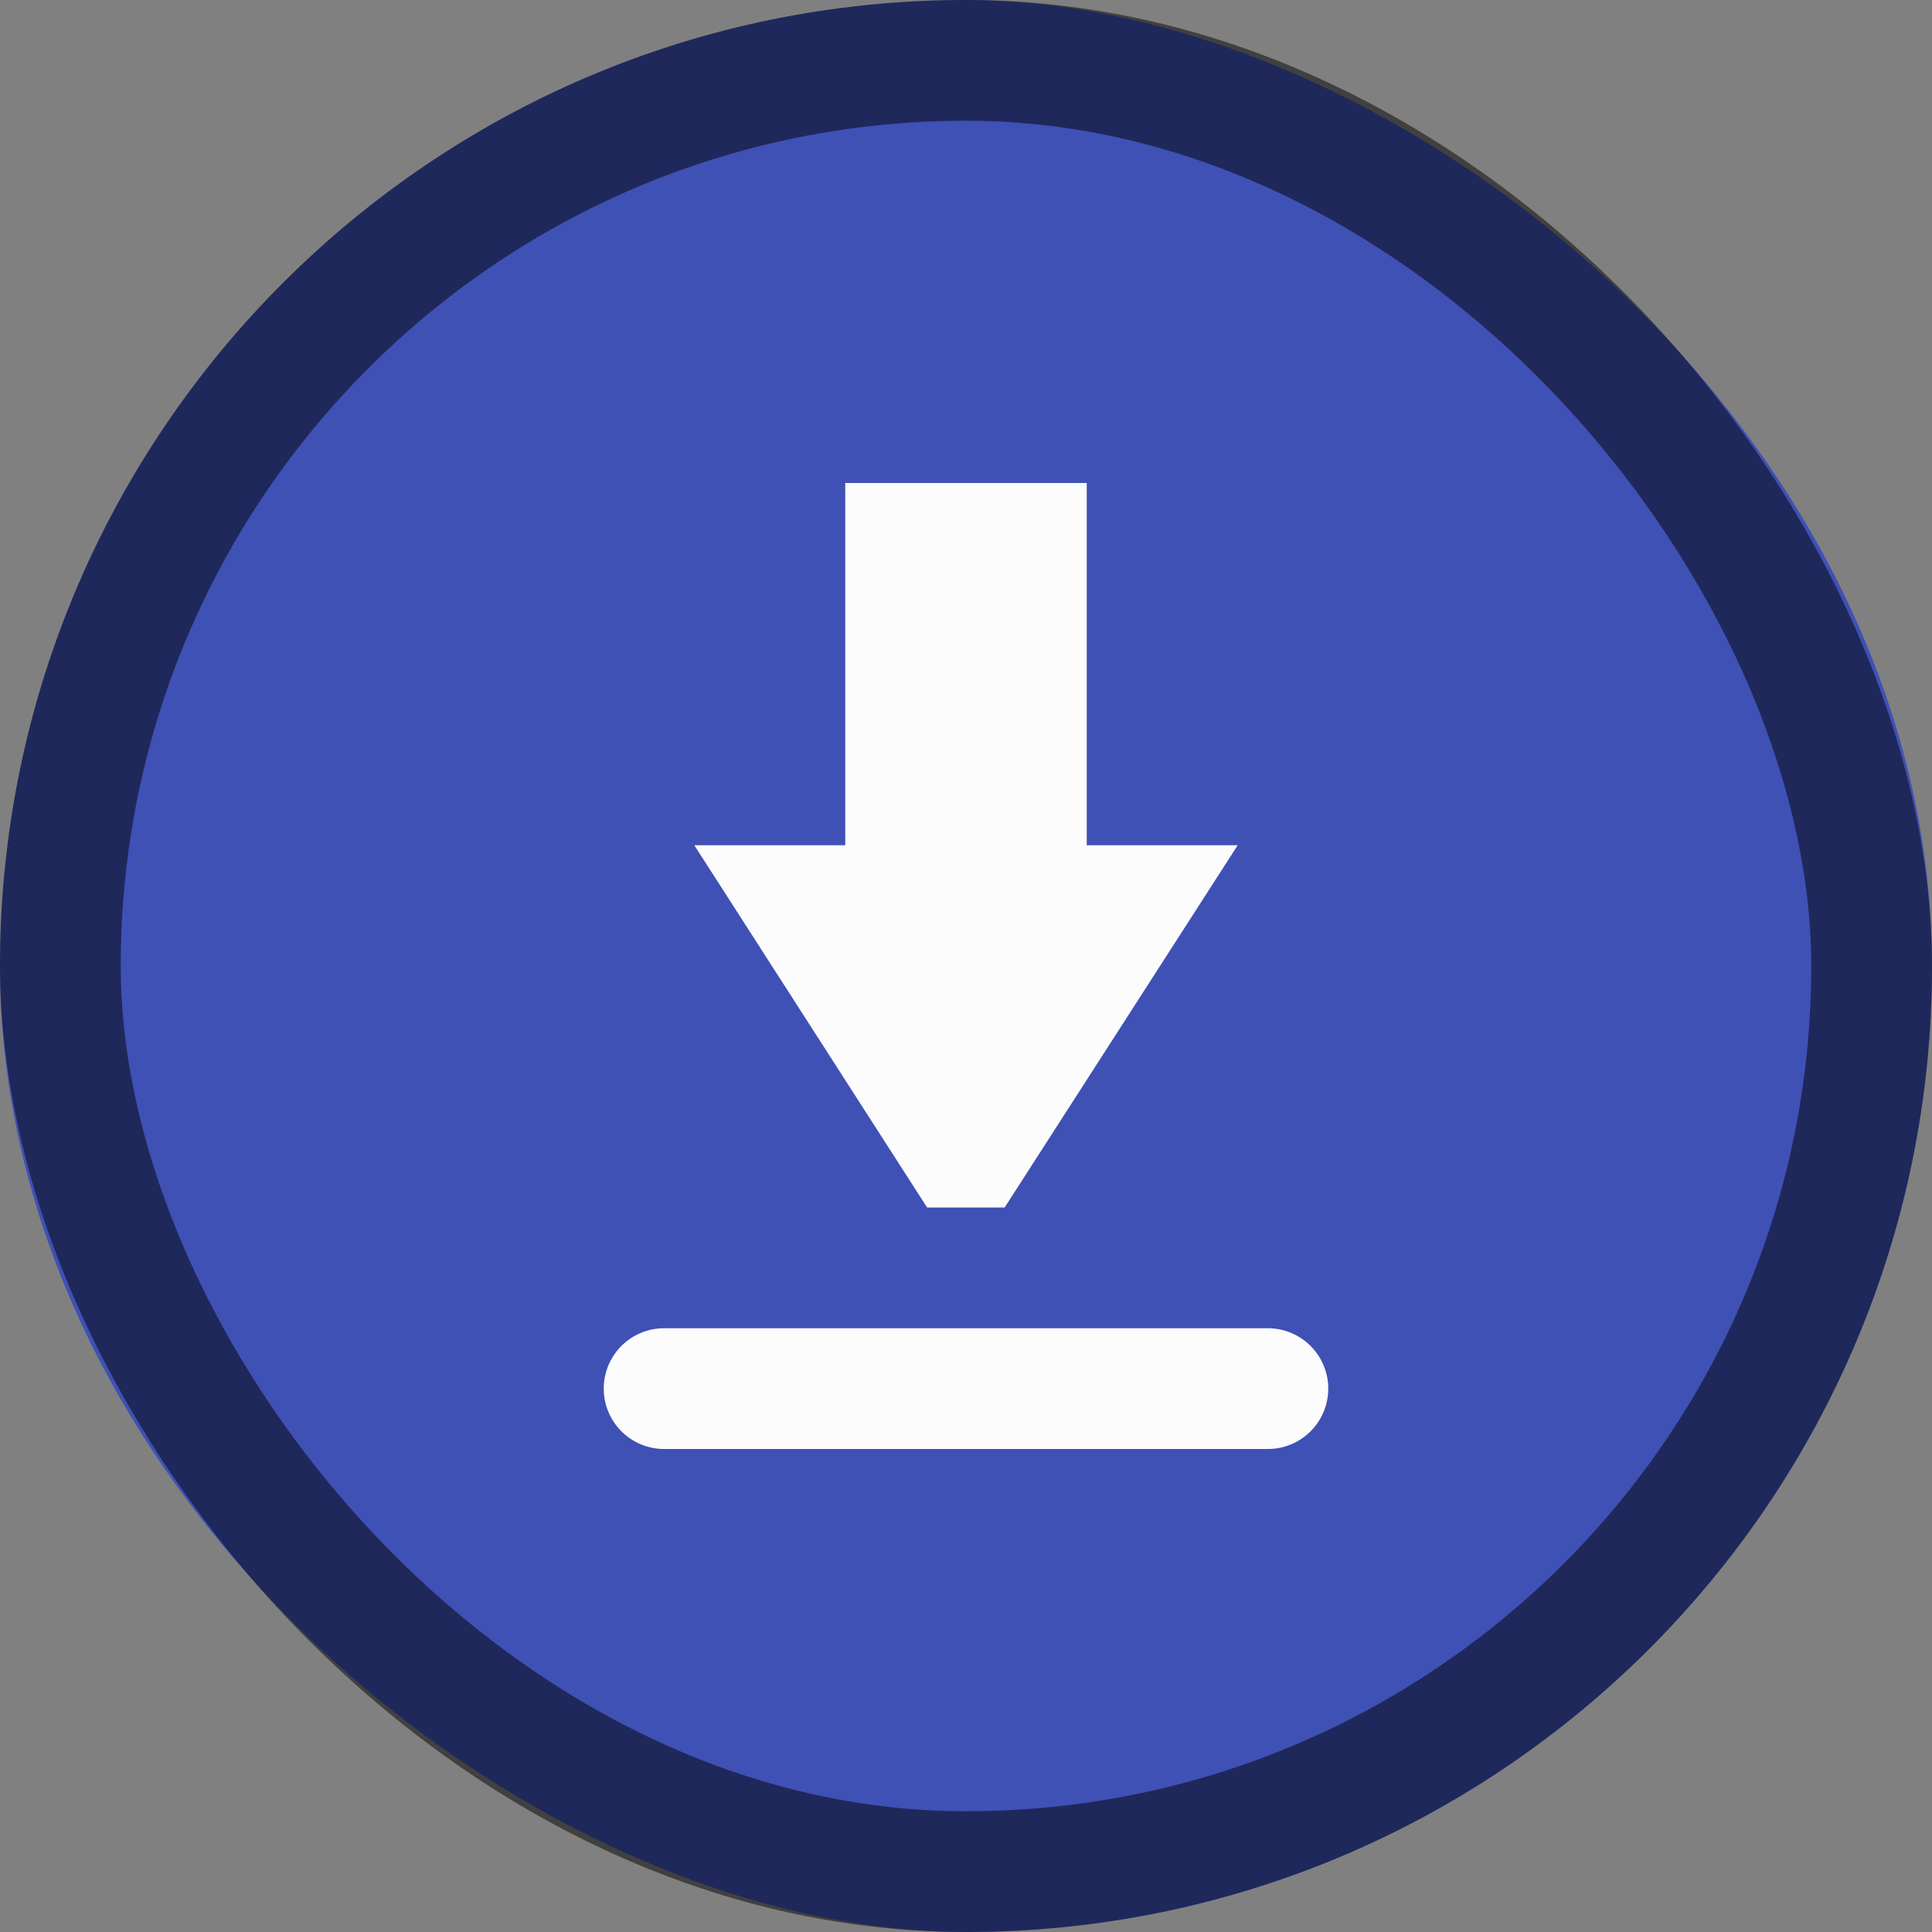 <svg version="1.0" viewBox="0 0 16 16" xmlns="http://www.w3.org/2000/svg"><rect x="0" y="0" width="16" height="16" fill="#808080" stroke="none"/><g transform="translate(-50 -268)"><rect transform="matrix(0 -1 -1 0 0 0)" x="-284" y="-66" width="16" height="16" rx="8" ry="8" fill="#3f51b5"/><rect x="50.5" y="268.5" width="15" height="15" ry="7.5" fill="none" stroke="#000" stroke-linecap="square" stroke-opacity=".502"/><path d="M57 272v3h-1.25l1.928 3h.642l1.93-3H59v-3z" fill="#fcfcfd"/><path d="M55.5 279a.5.5 0 0 0 0 1h5a.5.5 0 0 0 0-1z" fill="#fcfcfd"/></g></svg>